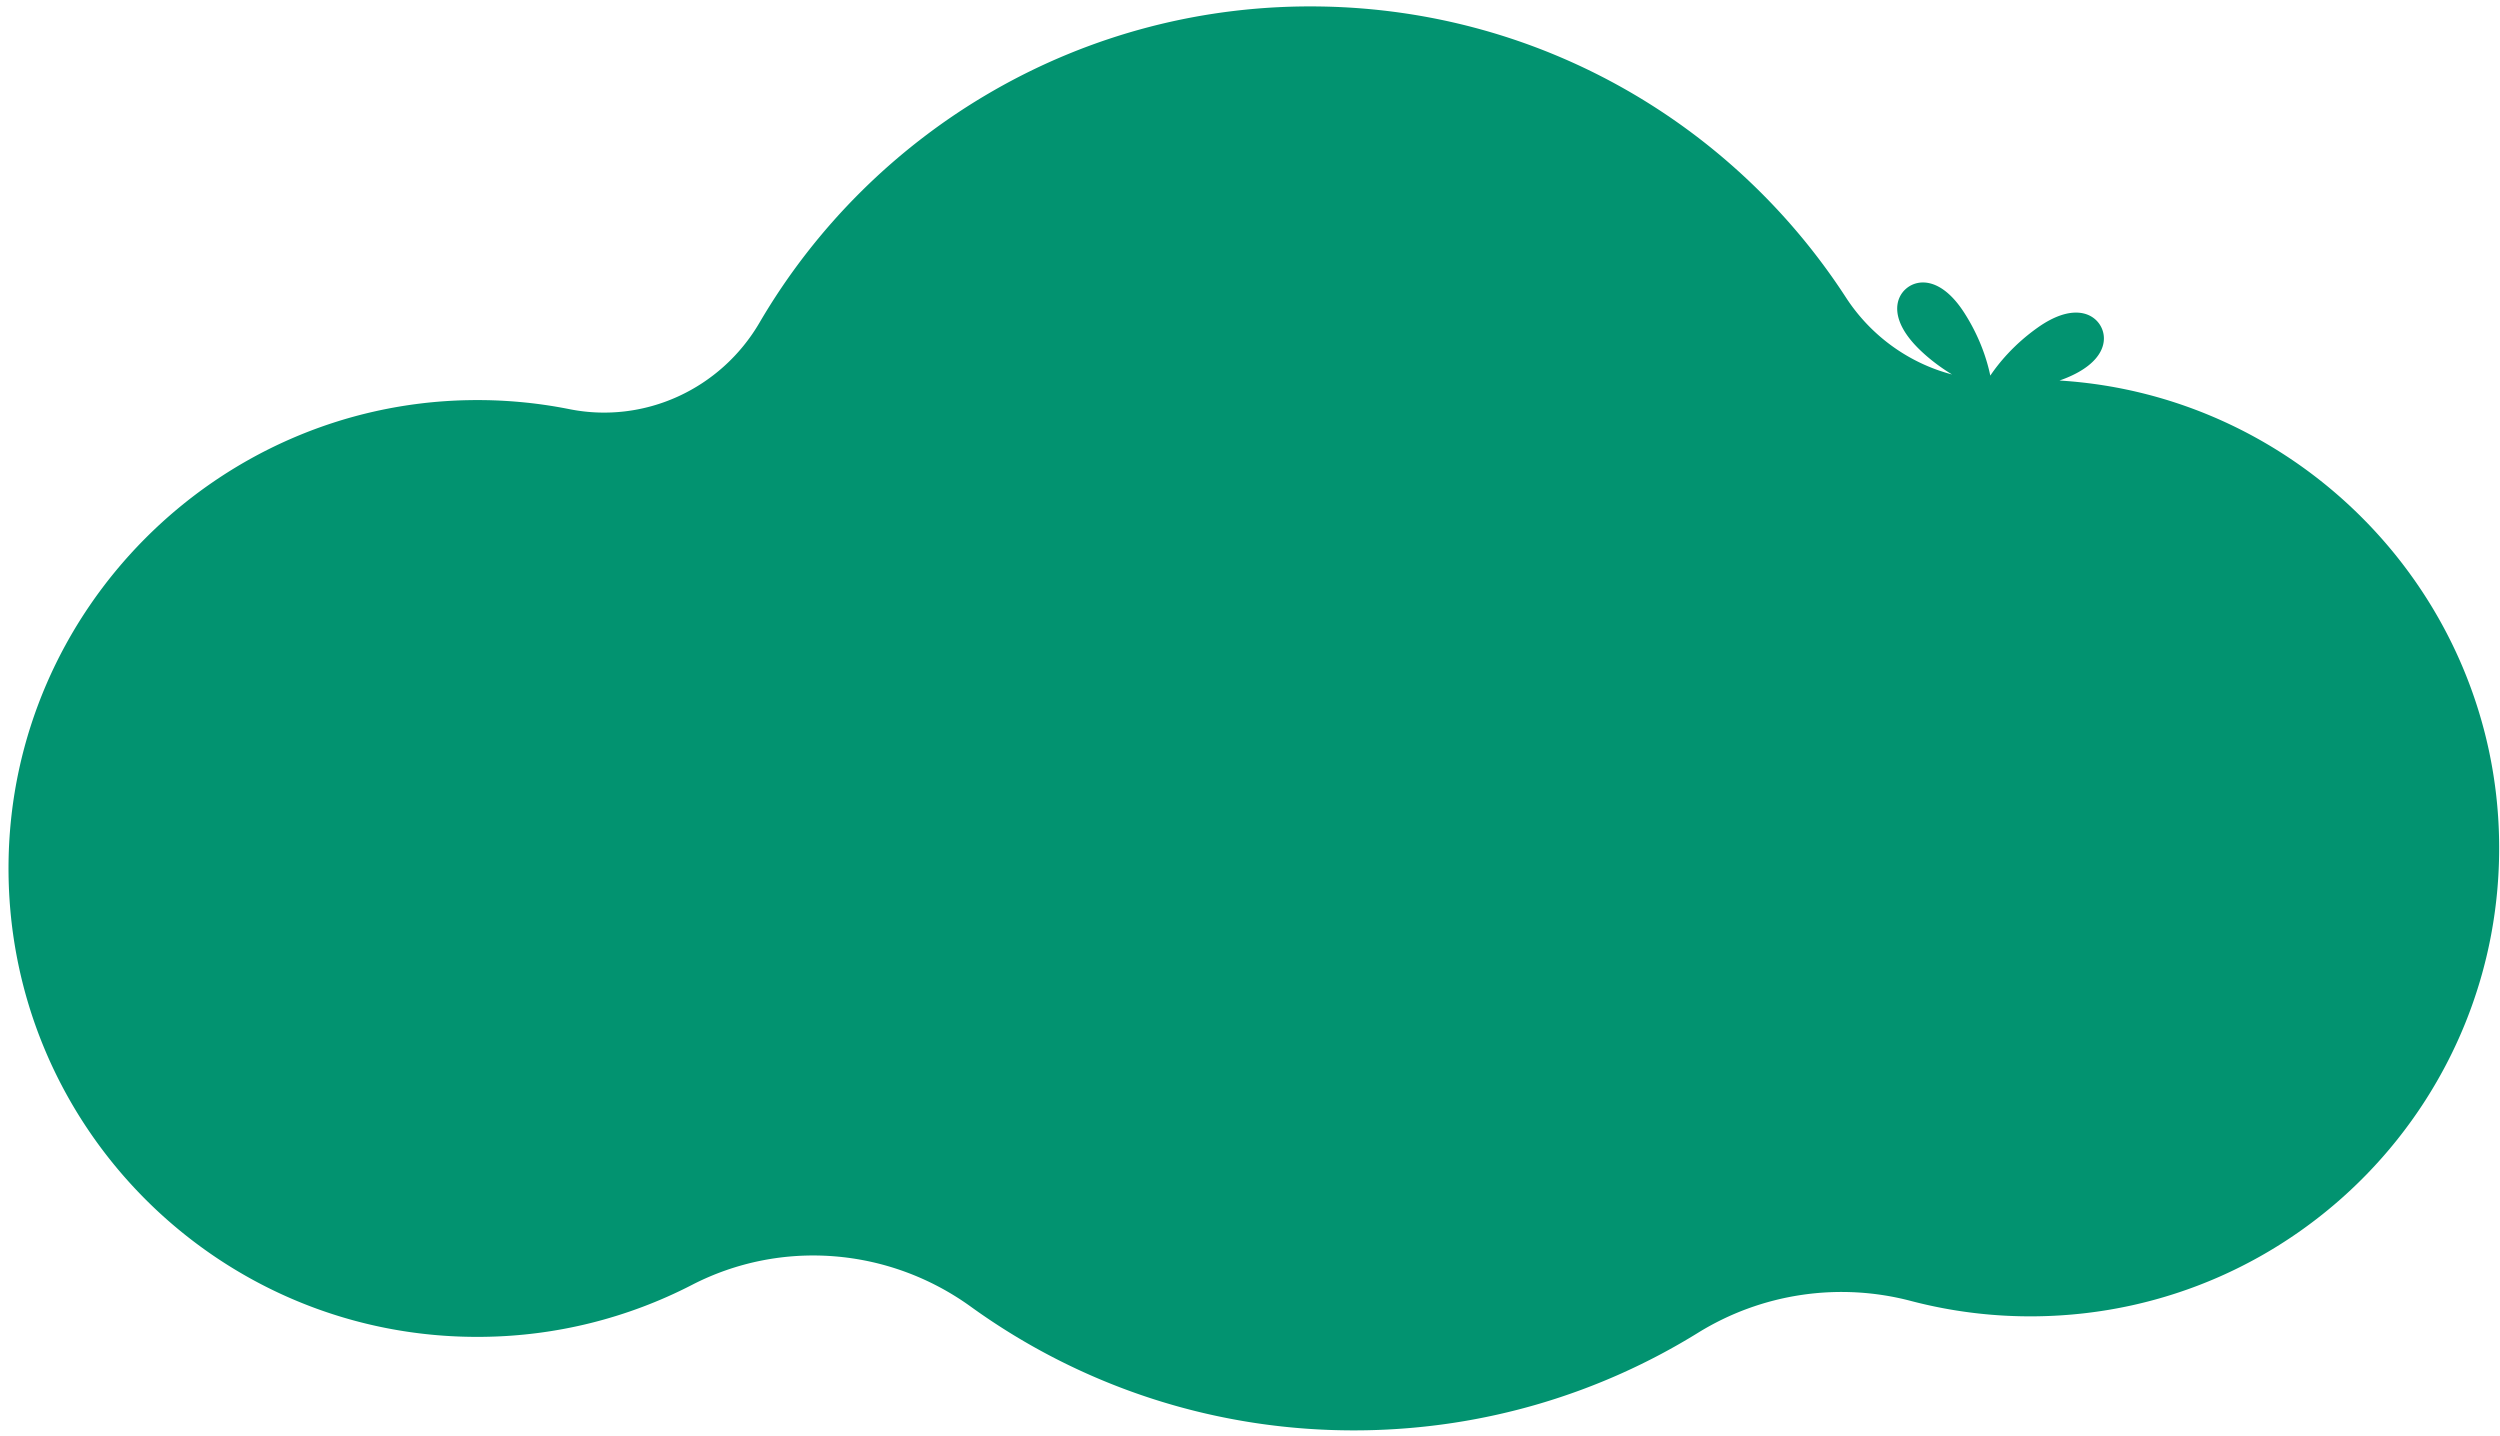 <svg xmlns="http://www.w3.org/2000/svg" width="275" height="158"><path fill-rule="evenodd" fill="#029370" d="M274.9 92.372c.497 28.553-22.32 52.044-50.863 52.421a51.616 51.616 0 01-13.807-1.681 30 30 0 00-23.447 3.494c-10.735 6.644-23.356 10.55-36.901 10.73-16.076.212-30.989-4.858-43.088-13.599-8.993-6.498-20.828-7.482-30.688-2.393a51.343 51.343 0 01-22.934 5.708c-28.955.383-52.65-23.167-52.23-52.298.398-27.623 22.823-50.155 50.46-50.733a51.705 51.705 0 0111.237.987c8.28 1.654 16.642-2.218 20.901-9.505C95.934 14.297 119.13.234 145.446.717c24.217.445 45.339 13.106 57.598 31.993 2.753 4.241 6.939 7.236 11.68 8.483-1.162-.711-2.413-1.614-3.574-2.742-3.265-3.17-2.775-5.658-1.405-6.758 1.37-1.099 3.928-1.056 6.365 2.778 1.714 2.695 2.479 5.194 2.823 6.847.945-1.4 2.602-3.428 5.202-5.274 3.705-2.629 6.09-1.703 6.943-.168.853 1.535.368 4.025-3.853 5.727-.227.092-.454.174-.681.255 26.549 1.635 47.887 23.602 48.356 50.514z"/></svg>